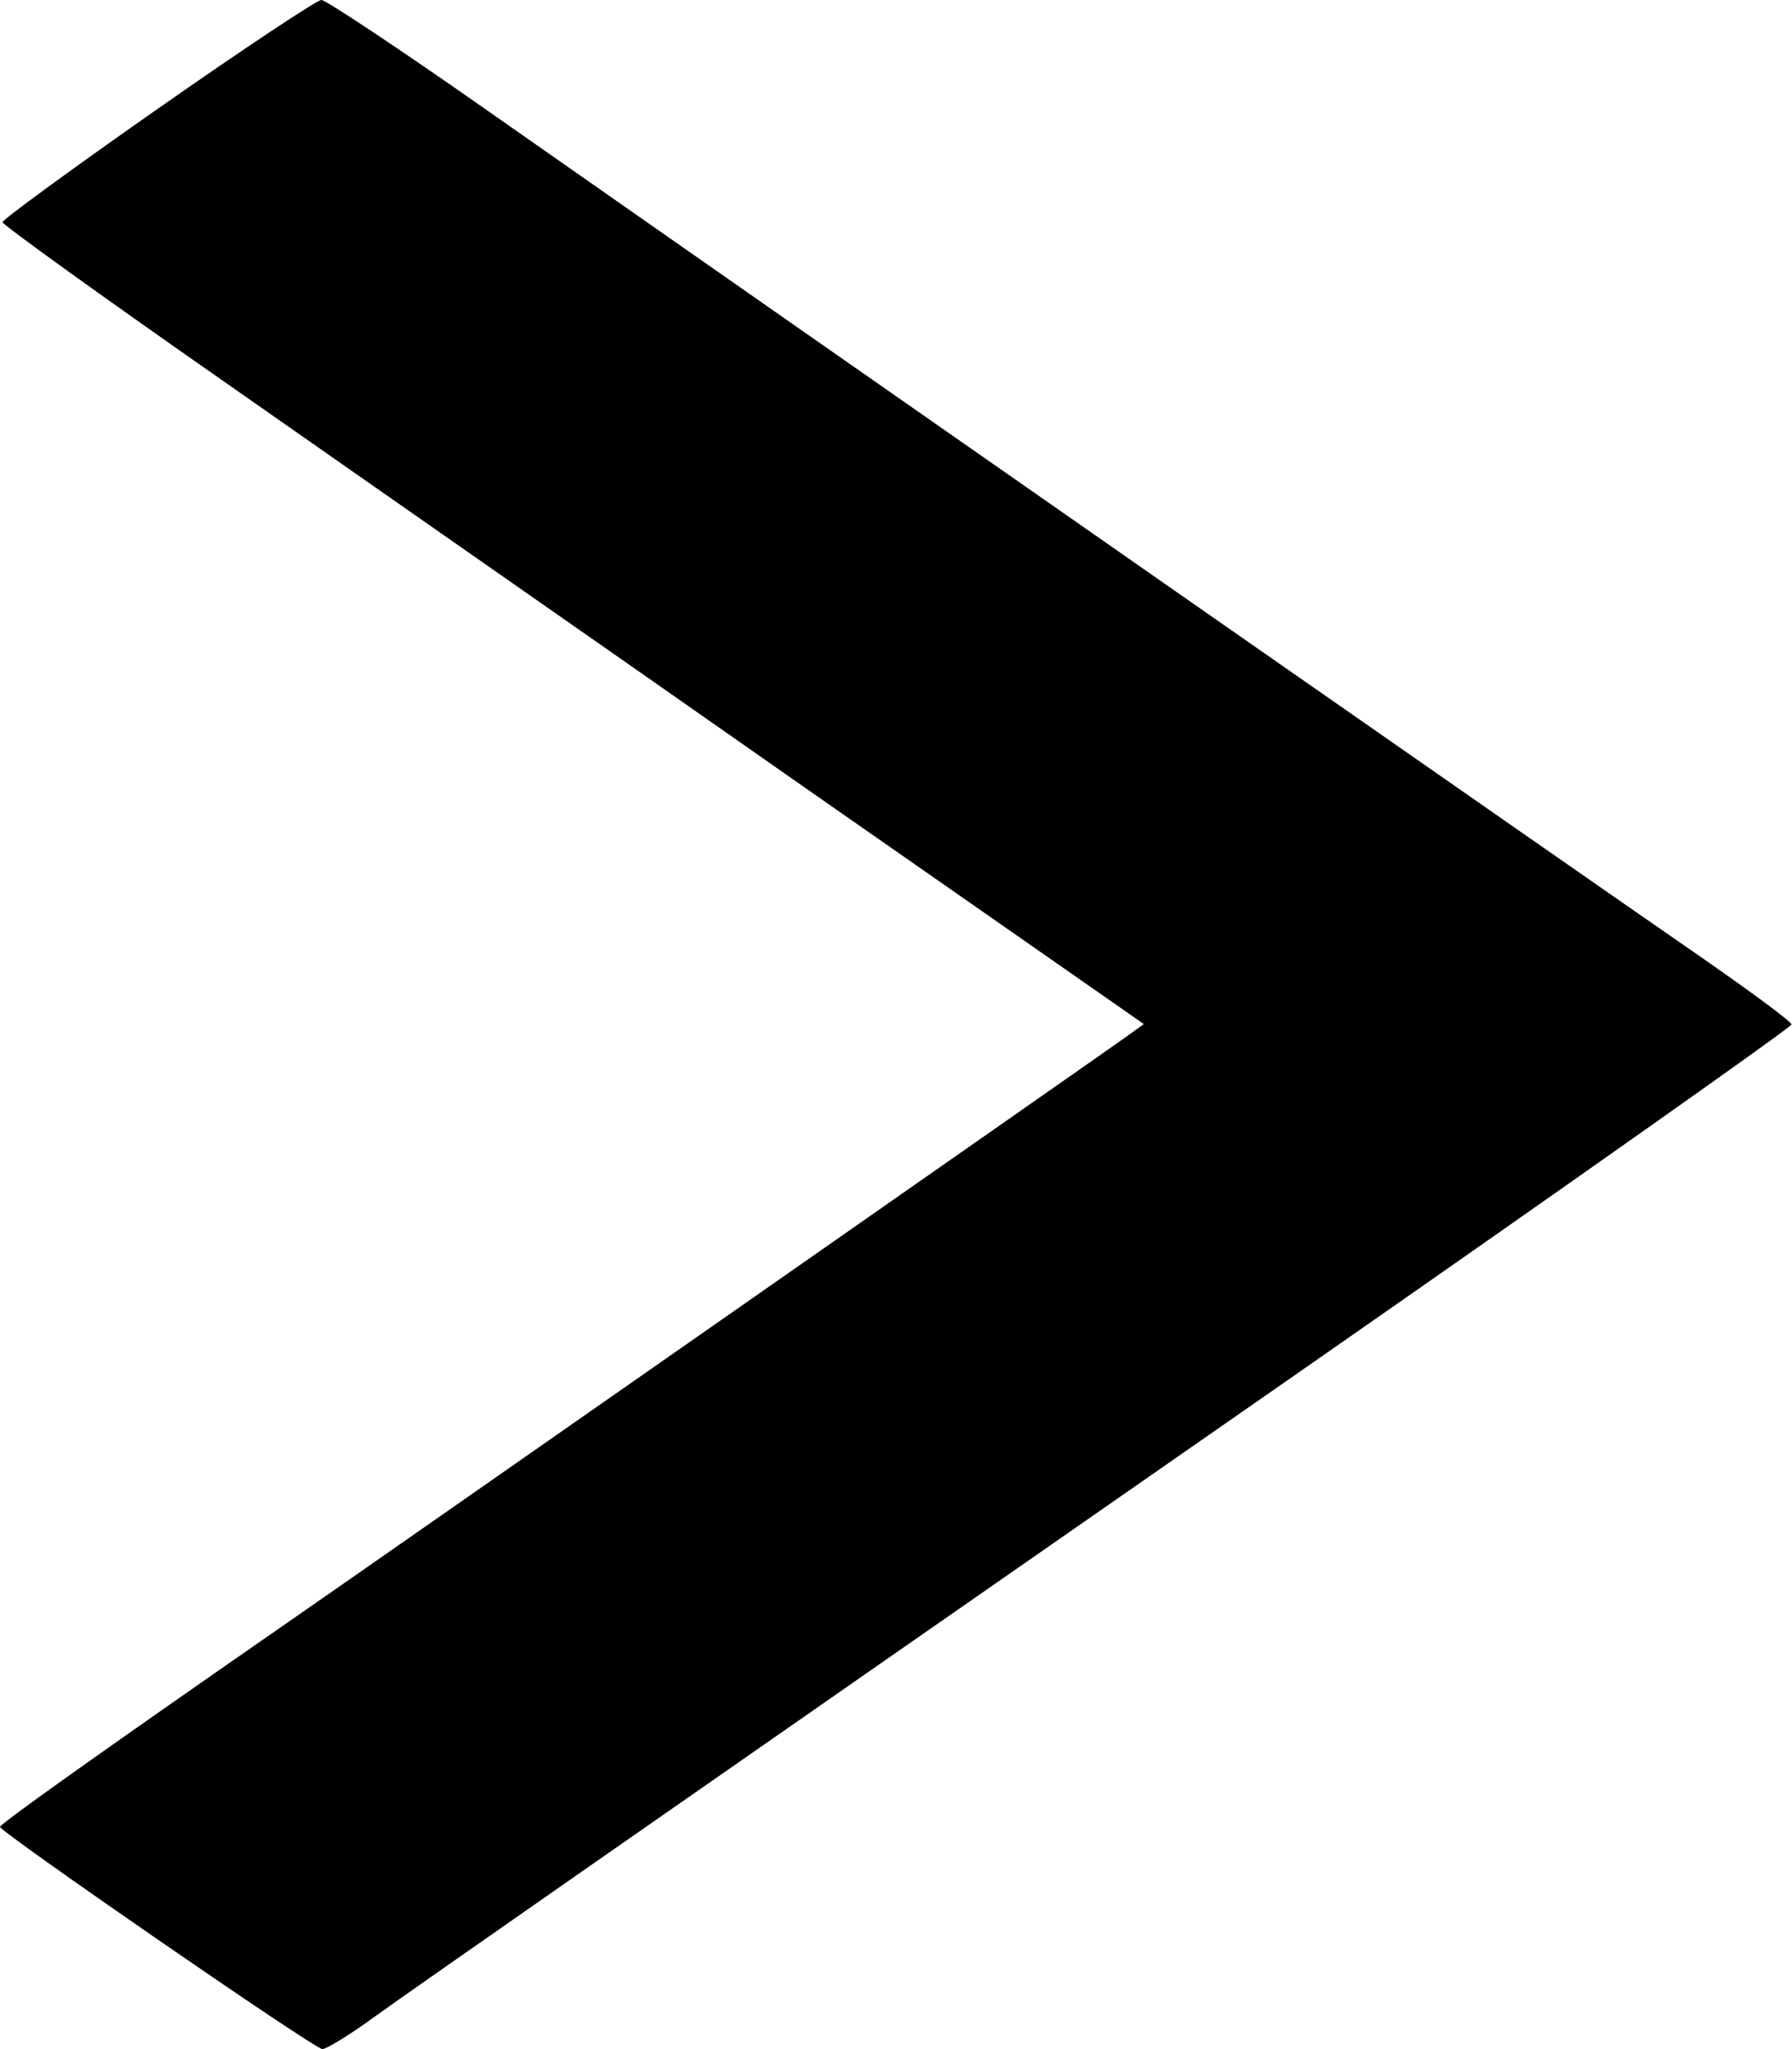 <svg version="1.0" xmlns="http://www.w3.org/2000/svg"
 width="363pt" height="415pt" viewBox="0 0 363 415"
 preserveAspectRatio="xMidYMid meet">
<g transform="translate(0,415) scale(0.1,-0.1)"
fill="#000000" stroke="none">
<path d="M320 3930 c-173 -121 -315 -225 -315 -230 0 -5 208 -155 462 -332
254 -178 775 -541 1156 -808 l694 -484 -36 -26 c-33 -24 -1581 -1105 -1707
-1192 -369 -256 -574 -402 -574 -408 0 -10 637 -450 653 -450 8 0 56 29 105
65 105 75 465 326 1865 1300 553 385 1006 705 1006 710 0 6 -82 66 -181 135
-209 144 -1731 1205 -2472 1724 -170 119 -316 216 -325 216 -9 0 -158 -99
-331 -220z"/>
</g>
</svg>
